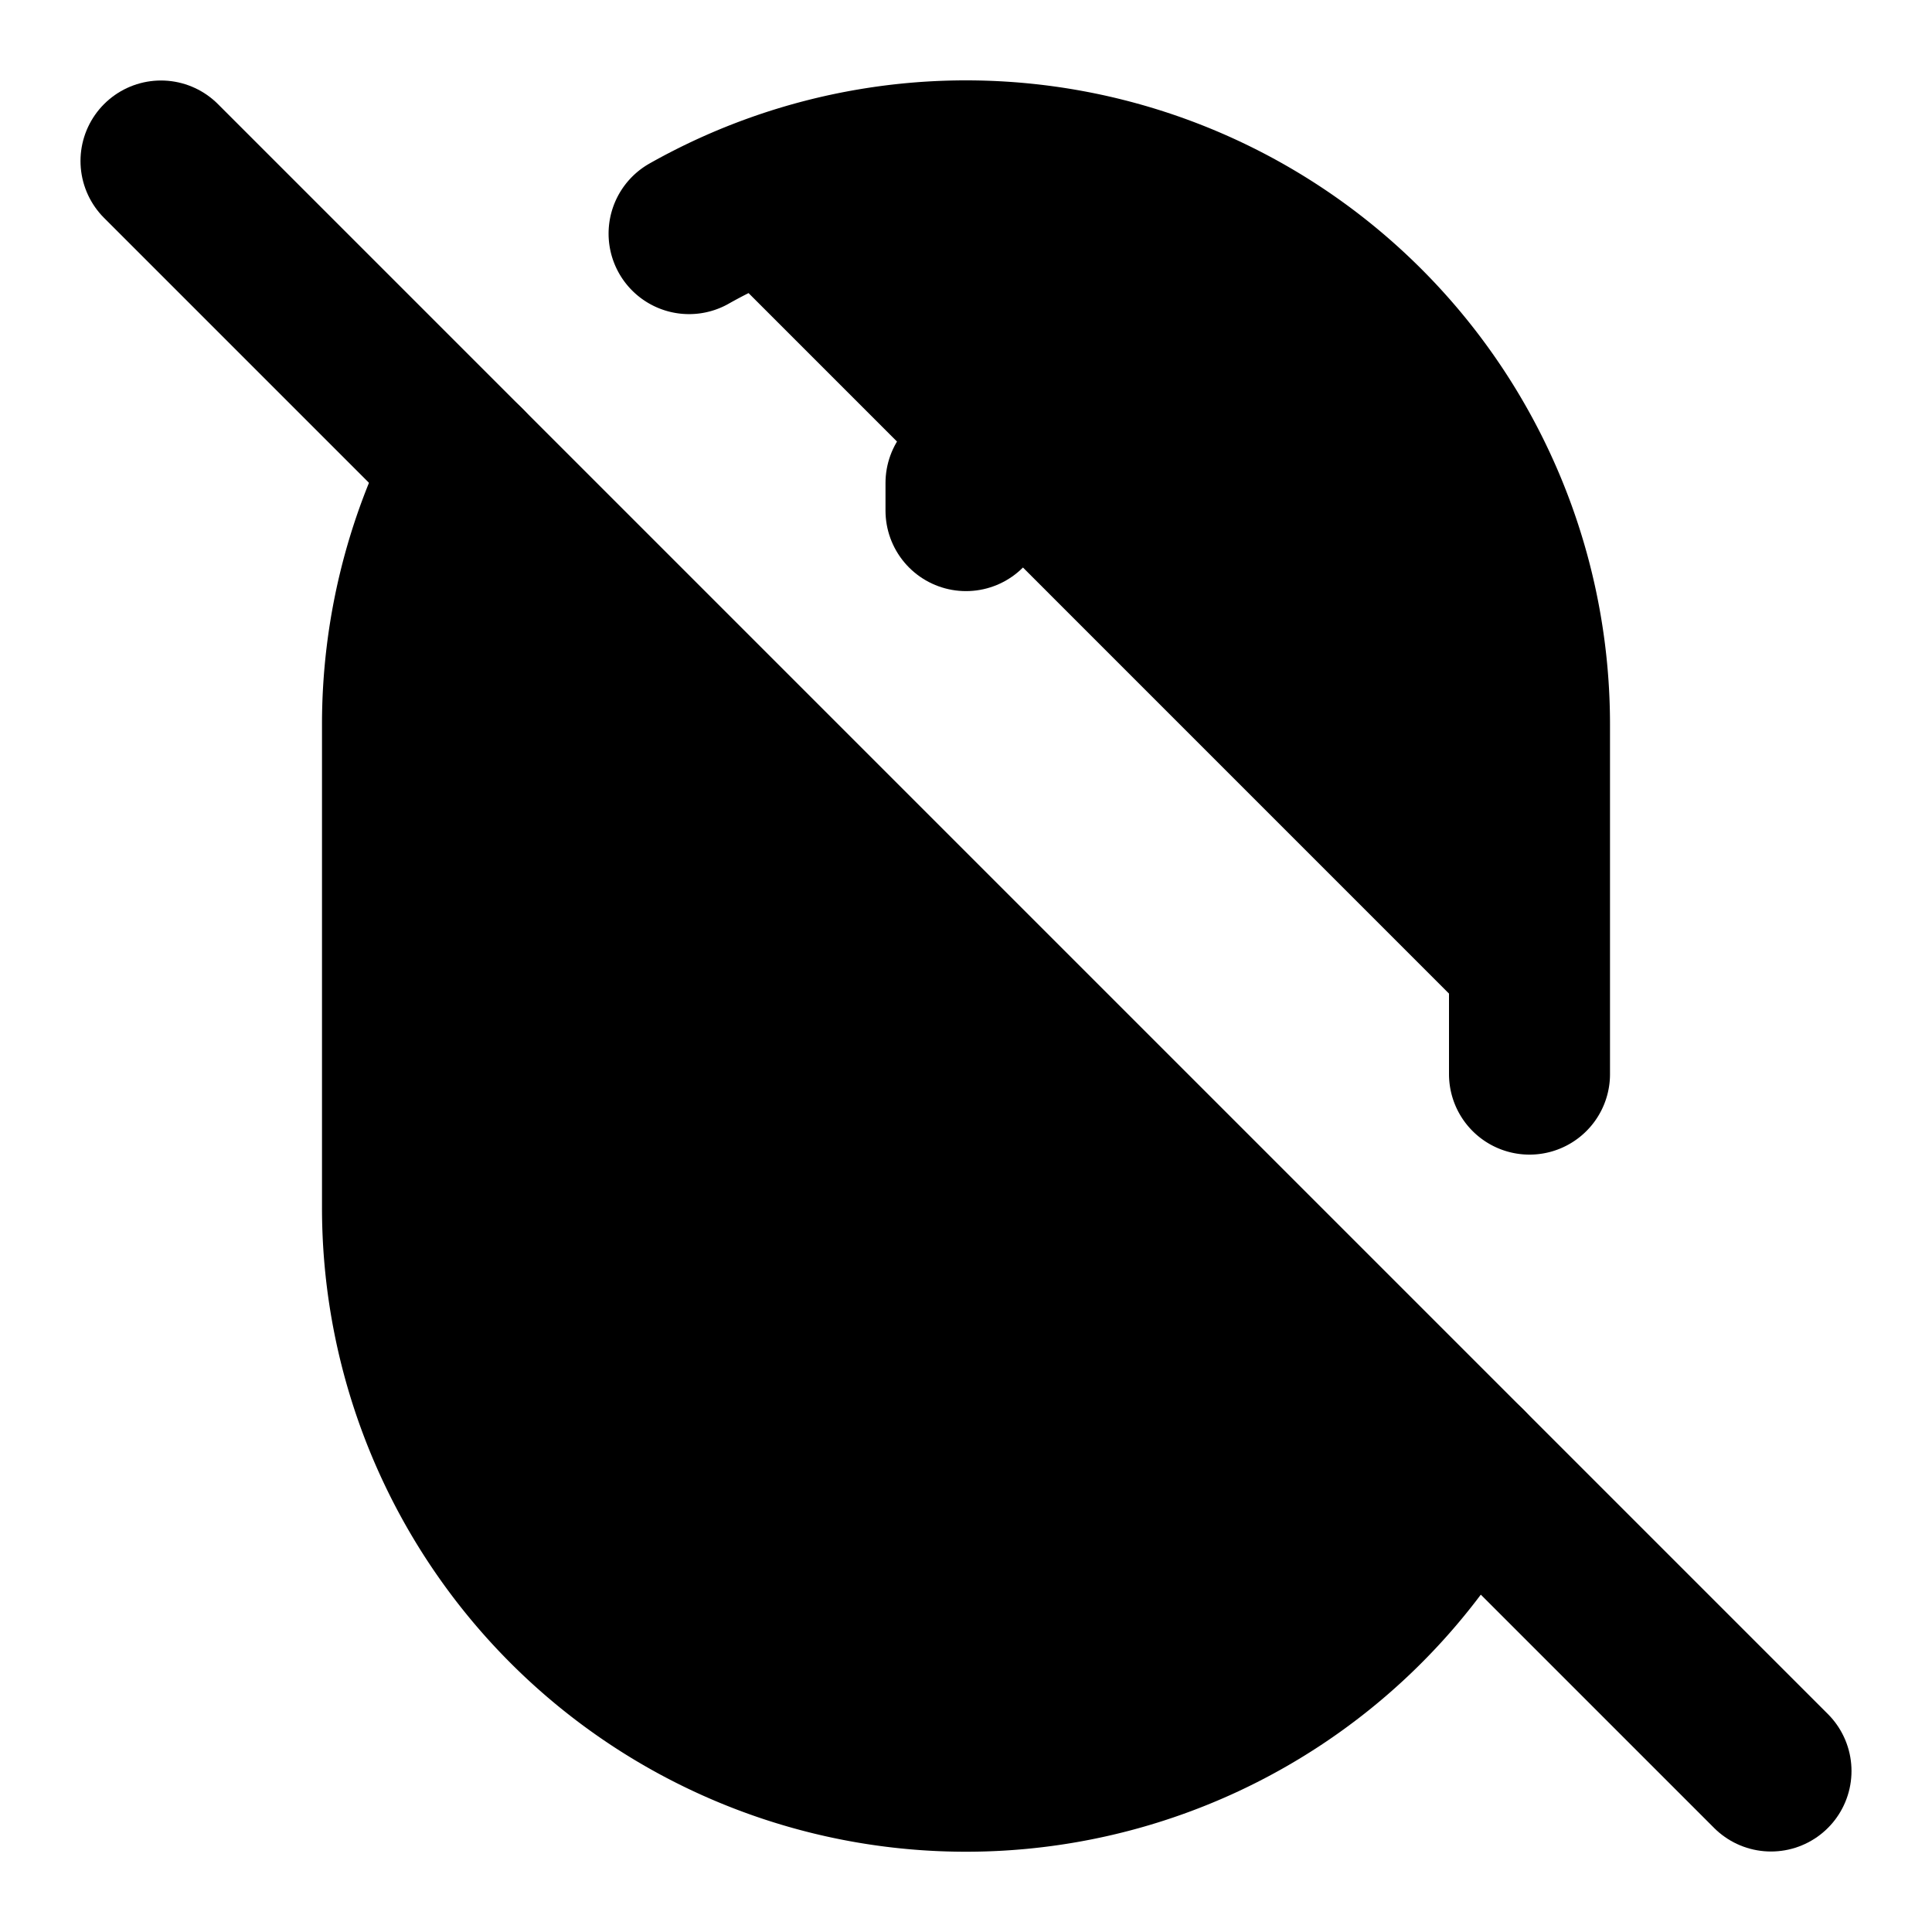 <svg xmlns="http://www.w3.org/2000/svg" width="1.5em" height="1.5em">
    <g id="tuiIconMouseOffLarge" xmlns="http://www.w3.org/2000/svg">
        <svg x="50%" y="50%" width="1.5em" height="1.5em" overflow="visible" viewBox="0 0 24 24">
            <svg x="-12" y="-12">
                <svg
                    xmlns="http://www.w3.org/2000/svg"
                    width="24"
                    height="24"
                    viewBox="0 0 24 24"
                    stroke="currentColor"
                    stroke-width="2"
                    stroke-linecap="round"
                    stroke-linejoin="round"
                >
                    <path vector-effect="non-scaling-stroke" d="M12 6v.343" />
                    <path vector-effect="non-scaling-stroke" d="M18.218 18.218A7 7 0 0 1 5 15V9a7 7 0 0 1 .782-3.218" />
                    <path vector-effect="non-scaling-stroke" d="M19 13.343V9A7 7 0 0 0 8.56 2.902" />
                    <path vector-effect="non-scaling-stroke" d="M22 22 2 2" />
                </svg>
            </svg>
        </svg>
    </g>
</svg>
